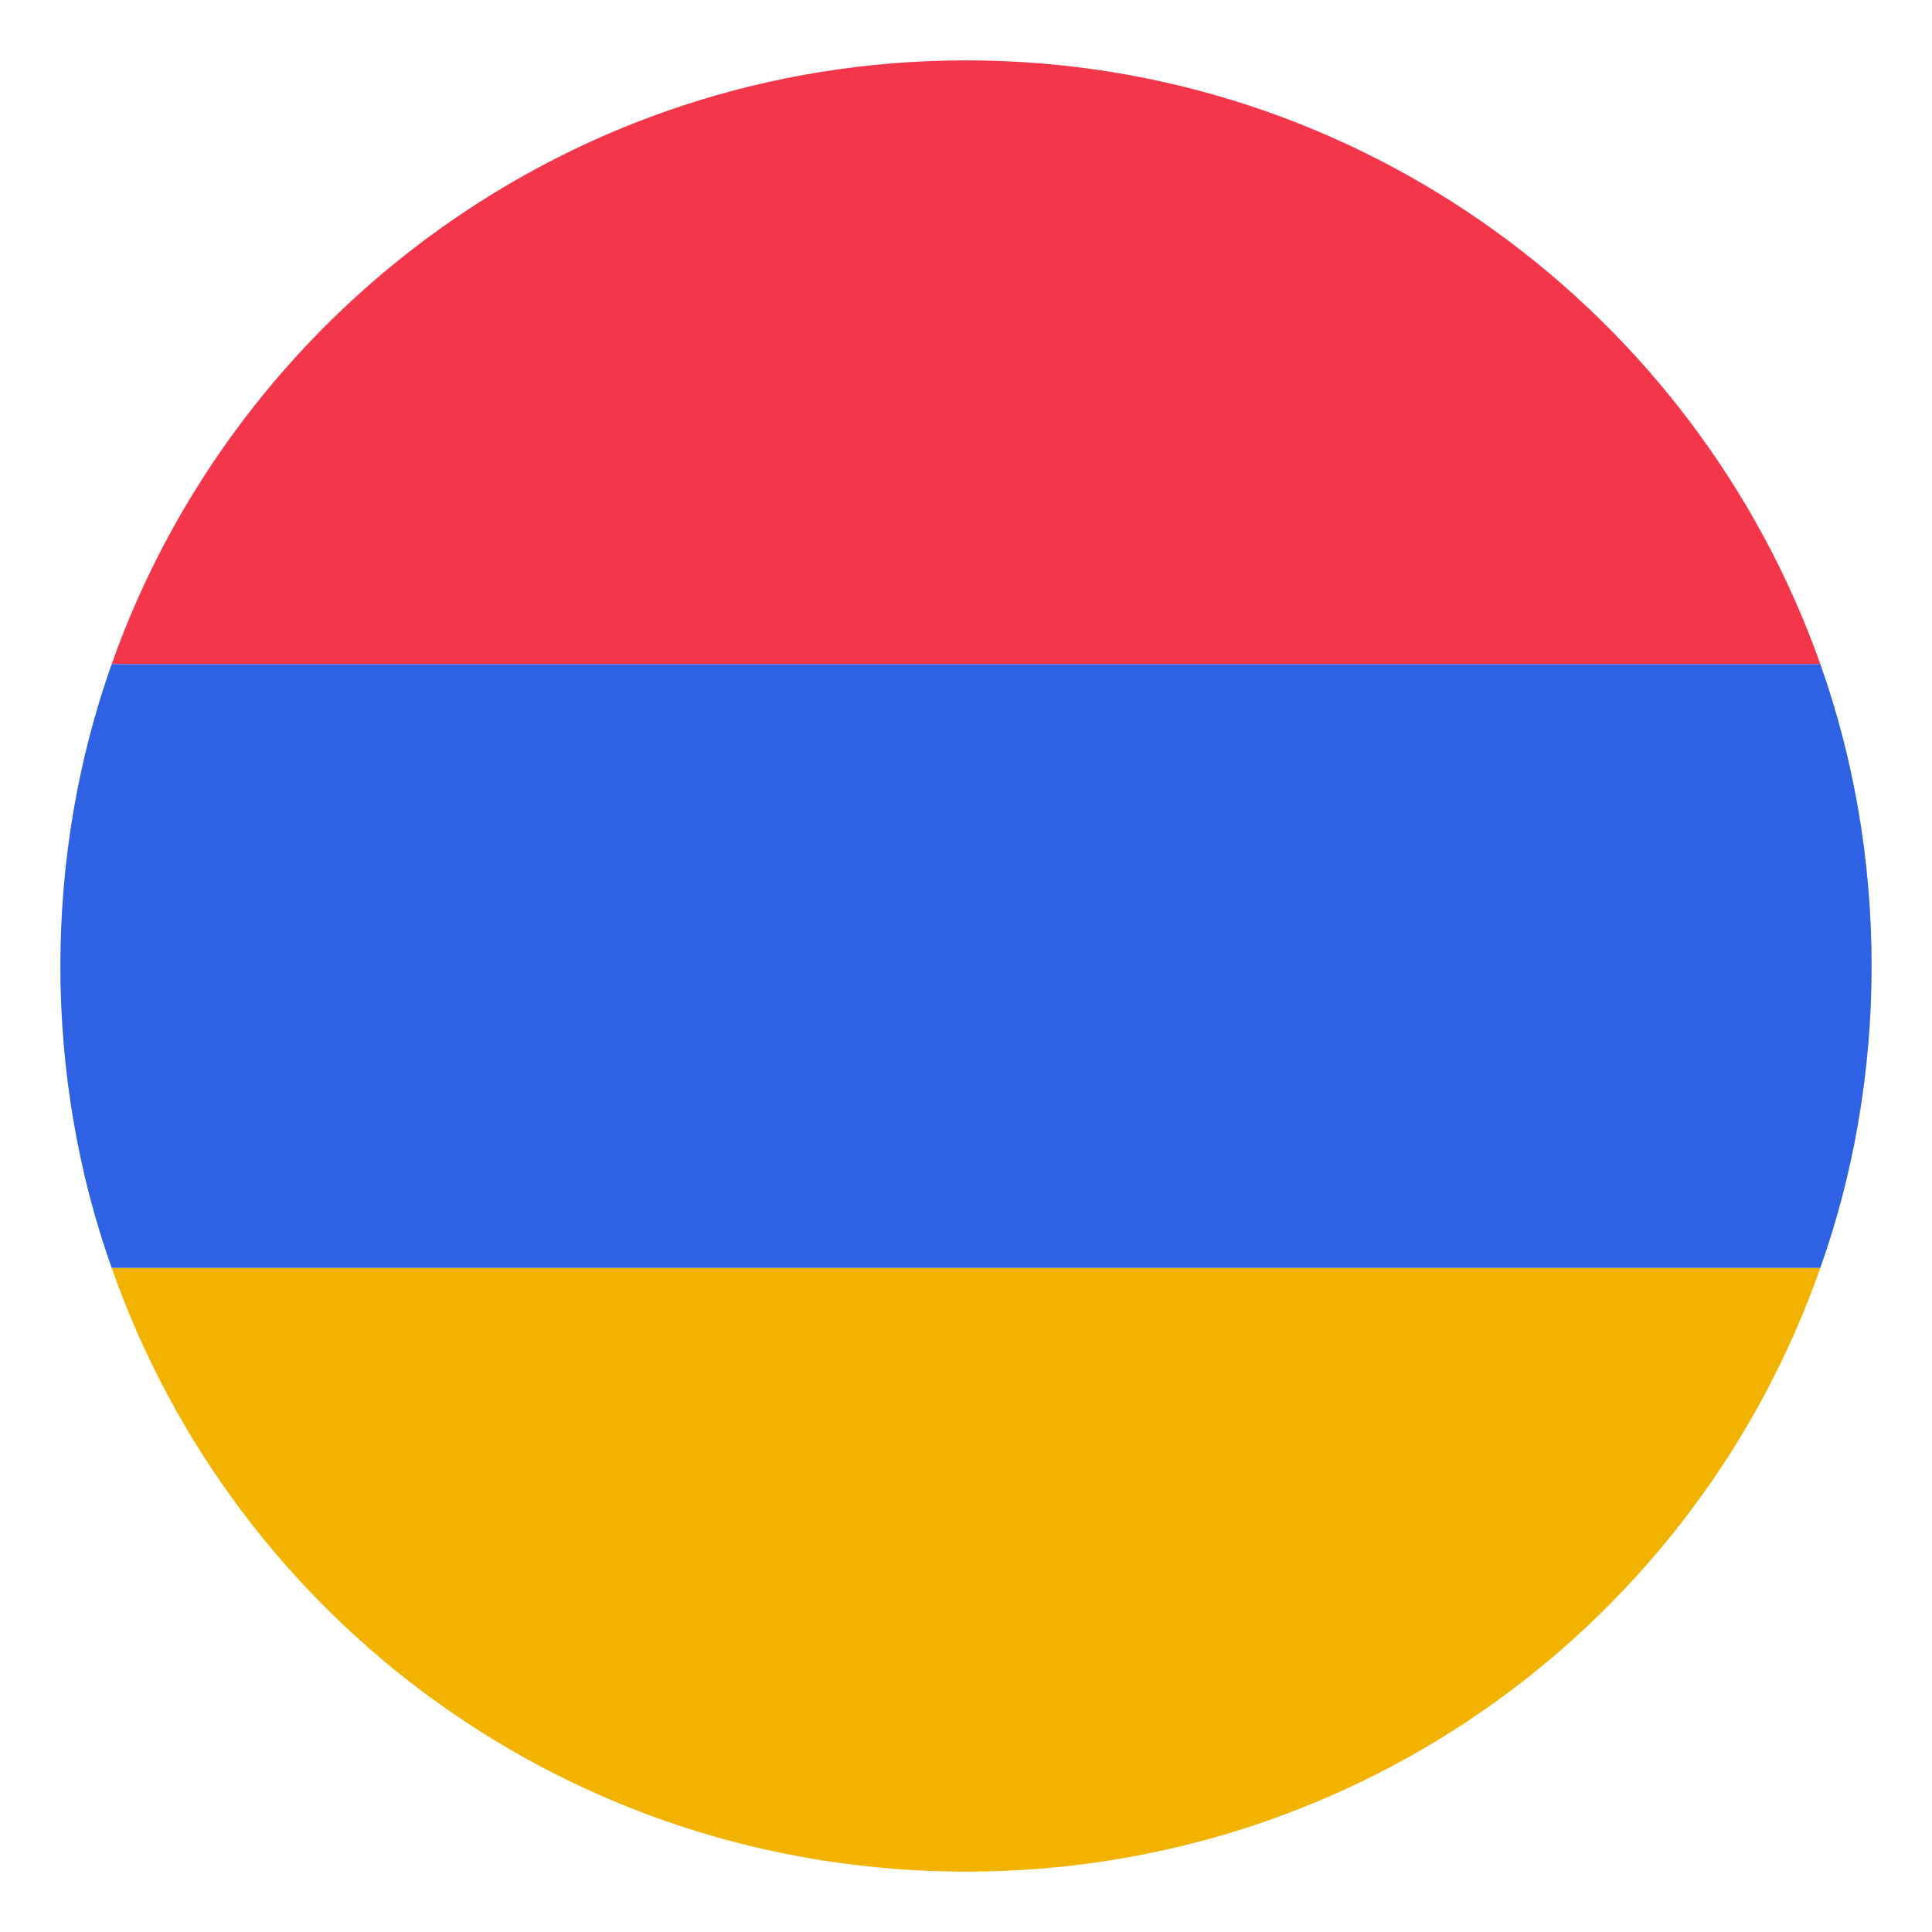 <svg width="20" height="20" viewBox="0 0 20 20" fill="none" xmlns="http://www.w3.org/2000/svg">
<g clip-path="url(#clip0_743_570)">
<path d="M10 0.625C5.906 0.625 2.438 3.25 1.156 6.875H18.844C17.562 3.25 14.094 0.625 10 0.625Z" fill="#F33649"/>
<path d="M10 19.375C14.094 19.375 17.562 16.781 18.844 13.125H1.156C2.438 16.781 5.906 19.375 10 19.375Z" fill="#F2B200"/>
<path d="M1.156 6.875C0.812 7.844 0.625 8.906 0.625 10C0.625 11.094 0.812 12.156 1.156 13.125H18.844C19.188 12.156 19.375 11.094 19.375 10C19.375 8.906 19.188 7.844 18.844 6.875H1.156Z" fill="#2E61E3"/>
</g>
<defs>
<clipPath id="clip0_743_570">
<rect width="20" height="20" fill="white"/>
</clipPath>
</defs>
</svg>
